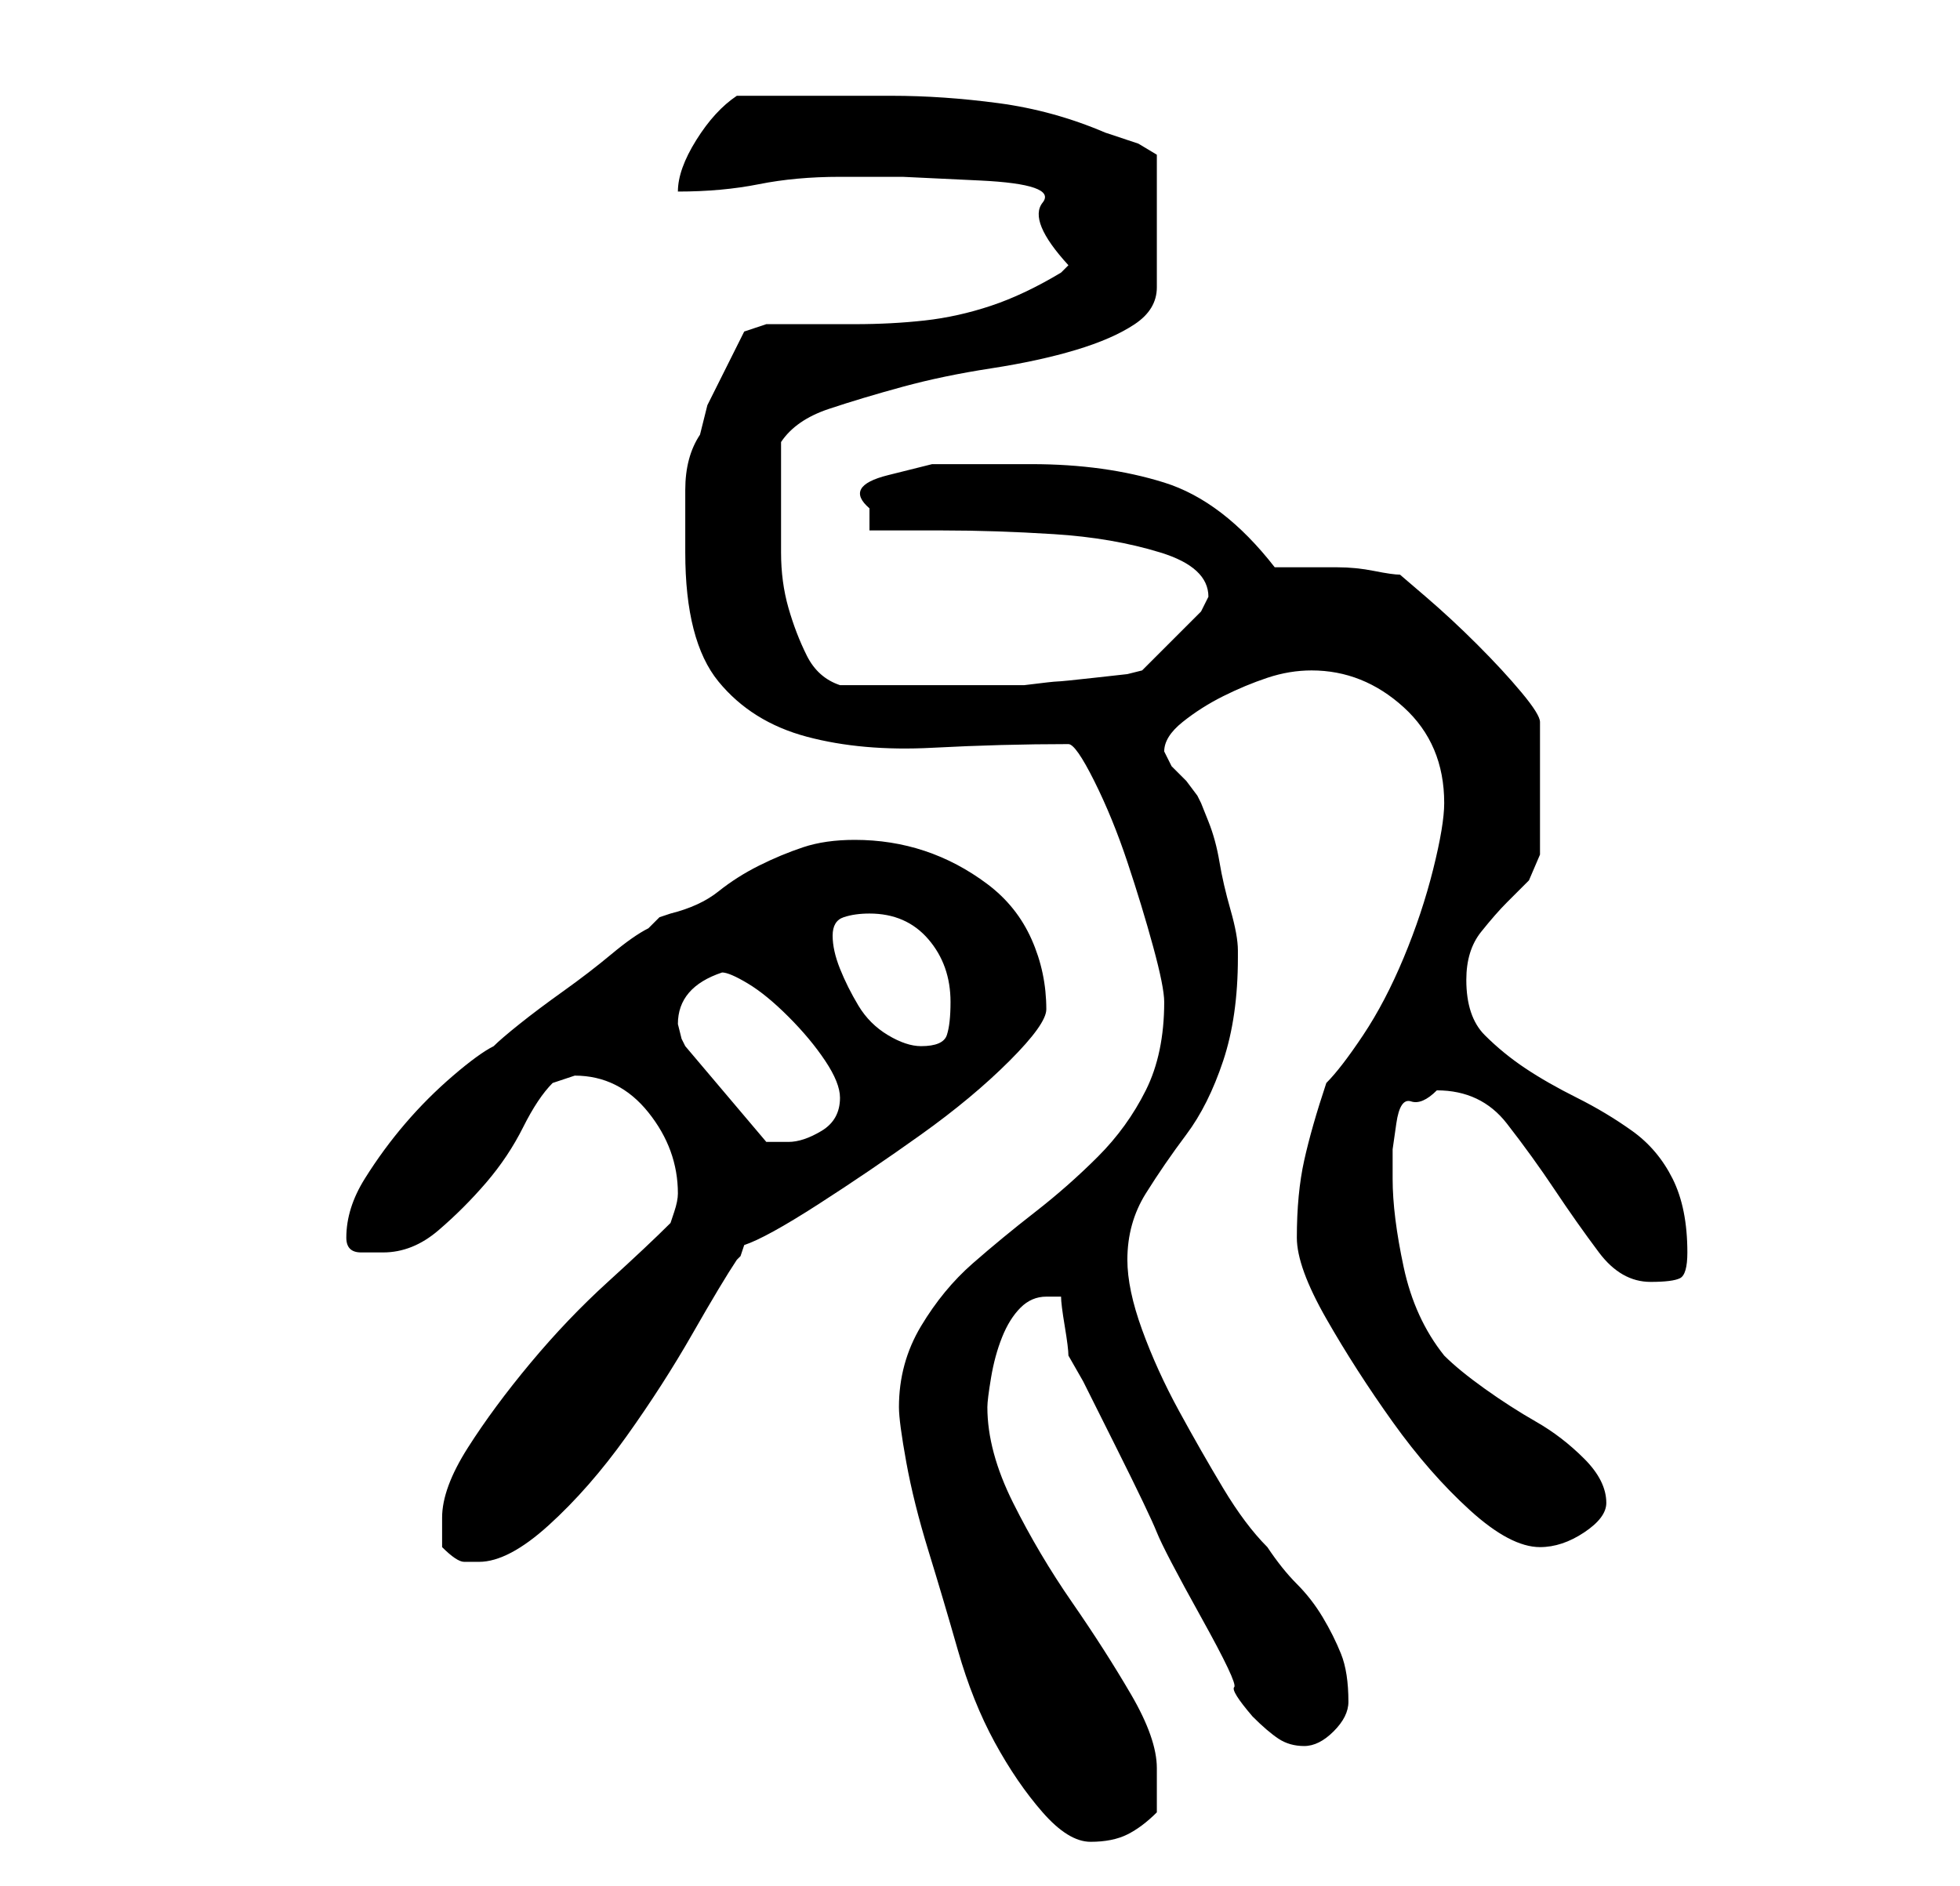 <?xml version="1.0" standalone="no"?>
<!DOCTYPE svg PUBLIC "-//W3C//DTD SVG 1.1//EN" "http://www.w3.org/Graphics/SVG/1.1/DTD/svg11.dtd" >
<svg xmlns="http://www.w3.org/2000/svg" xmlns:xlink="http://www.w3.org/1999/xlink" version="1.1" viewBox="-10 0 266 256">
   <path fill="currentColor"
d="M112 191q0 2 1 7.5t3 12t4 13.5t5 12.5t6.5 9.5t6.5 4t5 -1t4 -3v-2.5v-3.5q0 -4 -3.5 -10t-8 -12.5t-8 -13.5t-3.5 -13q0 -1 0.5 -4t1.5 -5.5t2.5 -4t3.5 -1.5h1h1q0 1 0.5 4t0.5 4l2 3.5t4.5 9t5.5 11.5t6 11.5t4.5 9.5t2.5 4q2 2 3.5 3t3.5 1t4 -2t2 -4q0 -4 -1 -6.5
t-2.5 -5t-3.5 -4.5t-4 -5q-3 -3 -6 -8t-6 -10.5t-5 -11t-2 -9.5q0 -5 2.5 -9t5.5 -8t5 -10t2 -14v-1q0 -2 -1 -5.5t-1.5 -6.5t-1.5 -5.5l-1 -2.5l-0.5 -1t-1.5 -2l-2 -2t-1 -2v0v0q0 -2 2.5 -4t5.5 -3.5t6 -2.5t6 -1q7 0 12.5 5t5.5 13q0 3 -1.5 9t-4 12t-5.5 10.5t-5 6.5
q-2 6 -3 10.5t-1 10.5q0 4 4 11t9 14t10.5 12t9.5 5q3 0 6 -2t3 -4q0 -3 -3 -6t-6.5 -5t-7 -4.5t-5.5 -4.5q-4 -5 -5.5 -12t-1.5 -12v-4t0.5 -3.5t2 -3t3.5 -1.5q6 0 9.5 4.5t6.5 9t6 8.5t7 4q3 0 4 -0.5t1 -3.5q0 -6 -2 -10t-5.5 -6.5t-7.5 -4.5t-7 -4t-5.5 -4.5t-2.5 -7.5
q0 -4 2 -6.5t3.5 -4l3 -3t1.5 -3.5v-18q0 -1 -2.5 -4t-6 -6.5t-7 -6.5l-3.5 -3q-1 0 -3.5 -0.5t-5 -0.5h-5h-3.5q-7 -9 -15 -11.5t-18 -2.5h-6h-7.5t-6 1.5t-2.5 4.5v3h10q7 0 15 0.5t14.5 2.5t6.5 6l-0.5 1l-0.5 1l-8 8l-2 0.5t-4.5 0.5t-5 0.5t-4.5 0.5h-12h-13
q-3 -1 -4.5 -4t-2.5 -6.5t-1 -7.5v-6v-4v-5q2 -3 6.5 -4.5t10 -3t12 -2.5t11.5 -2.5t8 -3.5t3 -5v-18l-2.5 -1.5t-4.5 -1.5q-7 -3 -14.5 -4t-14.5 -1h-5h-6h-2h-3h-3h-2q-3 2 -5.5 6t-2.5 7q6 0 11 -1t11 -1h8.5t10.5 0.5t8.5 3t3.5 8.5l-0.5 0.5l-0.5 0.5q-5 3 -9.5 4.5
t-9 2t-9.5 0.5h-12l-3 1l-1 2l-2 4l-2 4t-1 4q-2 3 -2 7.5v8.5q0 12 4.5 17.5t12 7.5t17 1.5t18.5 -0.5q1 0 3.5 5t4.5 11t3.5 11.5t1.5 7.5q0 7 -2.5 12t-6.5 9t-8.5 7.5t-8.5 7t-7 8.5t-3 11zM50 210q2 2 3 2h2q4 0 9.5 -5t10.5 -12t9 -14t6 -10l0.5 -0.5t0.5 -1.5
q3 -1 10 -5.5t14 -9.5t12 -10t5 -7q0 -5 -2 -9.5t-6 -7.5t-8.5 -4.5t-9.5 -1.5q-4 0 -7 1t-6 2.5t-5.5 3.5t-6.5 3l-1.5 0.5t-1.5 1.5q-2 1 -5 3.5t-6.5 5t-6 4.5t-3.5 3q-2 1 -5.5 4t-6.5 6.5t-5.5 7.5t-2.5 8q0 1 0.5 1.5t1.5 0.5h2h1q4 0 7.5 -3t6.5 -6.5t5 -7.5t4 -6
l1.5 -0.5l1.5 -0.5q6 0 10 5t4 11q0 1 -0.5 2.5l-0.5 1.5q-3 3 -8.5 8t-10.5 11t-8.5 11.5t-3.5 9.5v2.5v1.5zM82 139q0 -5 6 -7q1 0 3.5 1.5t5.5 4.5t5 6t2 5q0 3 -2.5 4.5t-4.5 1.5h-1.5h-1.5l-11 -13l-0.5 -1t-0.5 -2zM103 127q0 -2 1.5 -2.5t3.5 -0.5q5 0 8 3.5t3 8.5
q0 3 -0.5 4.5t-3.5 1.5q-2 0 -4.5 -1.5t-4 -4t-2.5 -5t-1 -4.5z" />
</svg>
